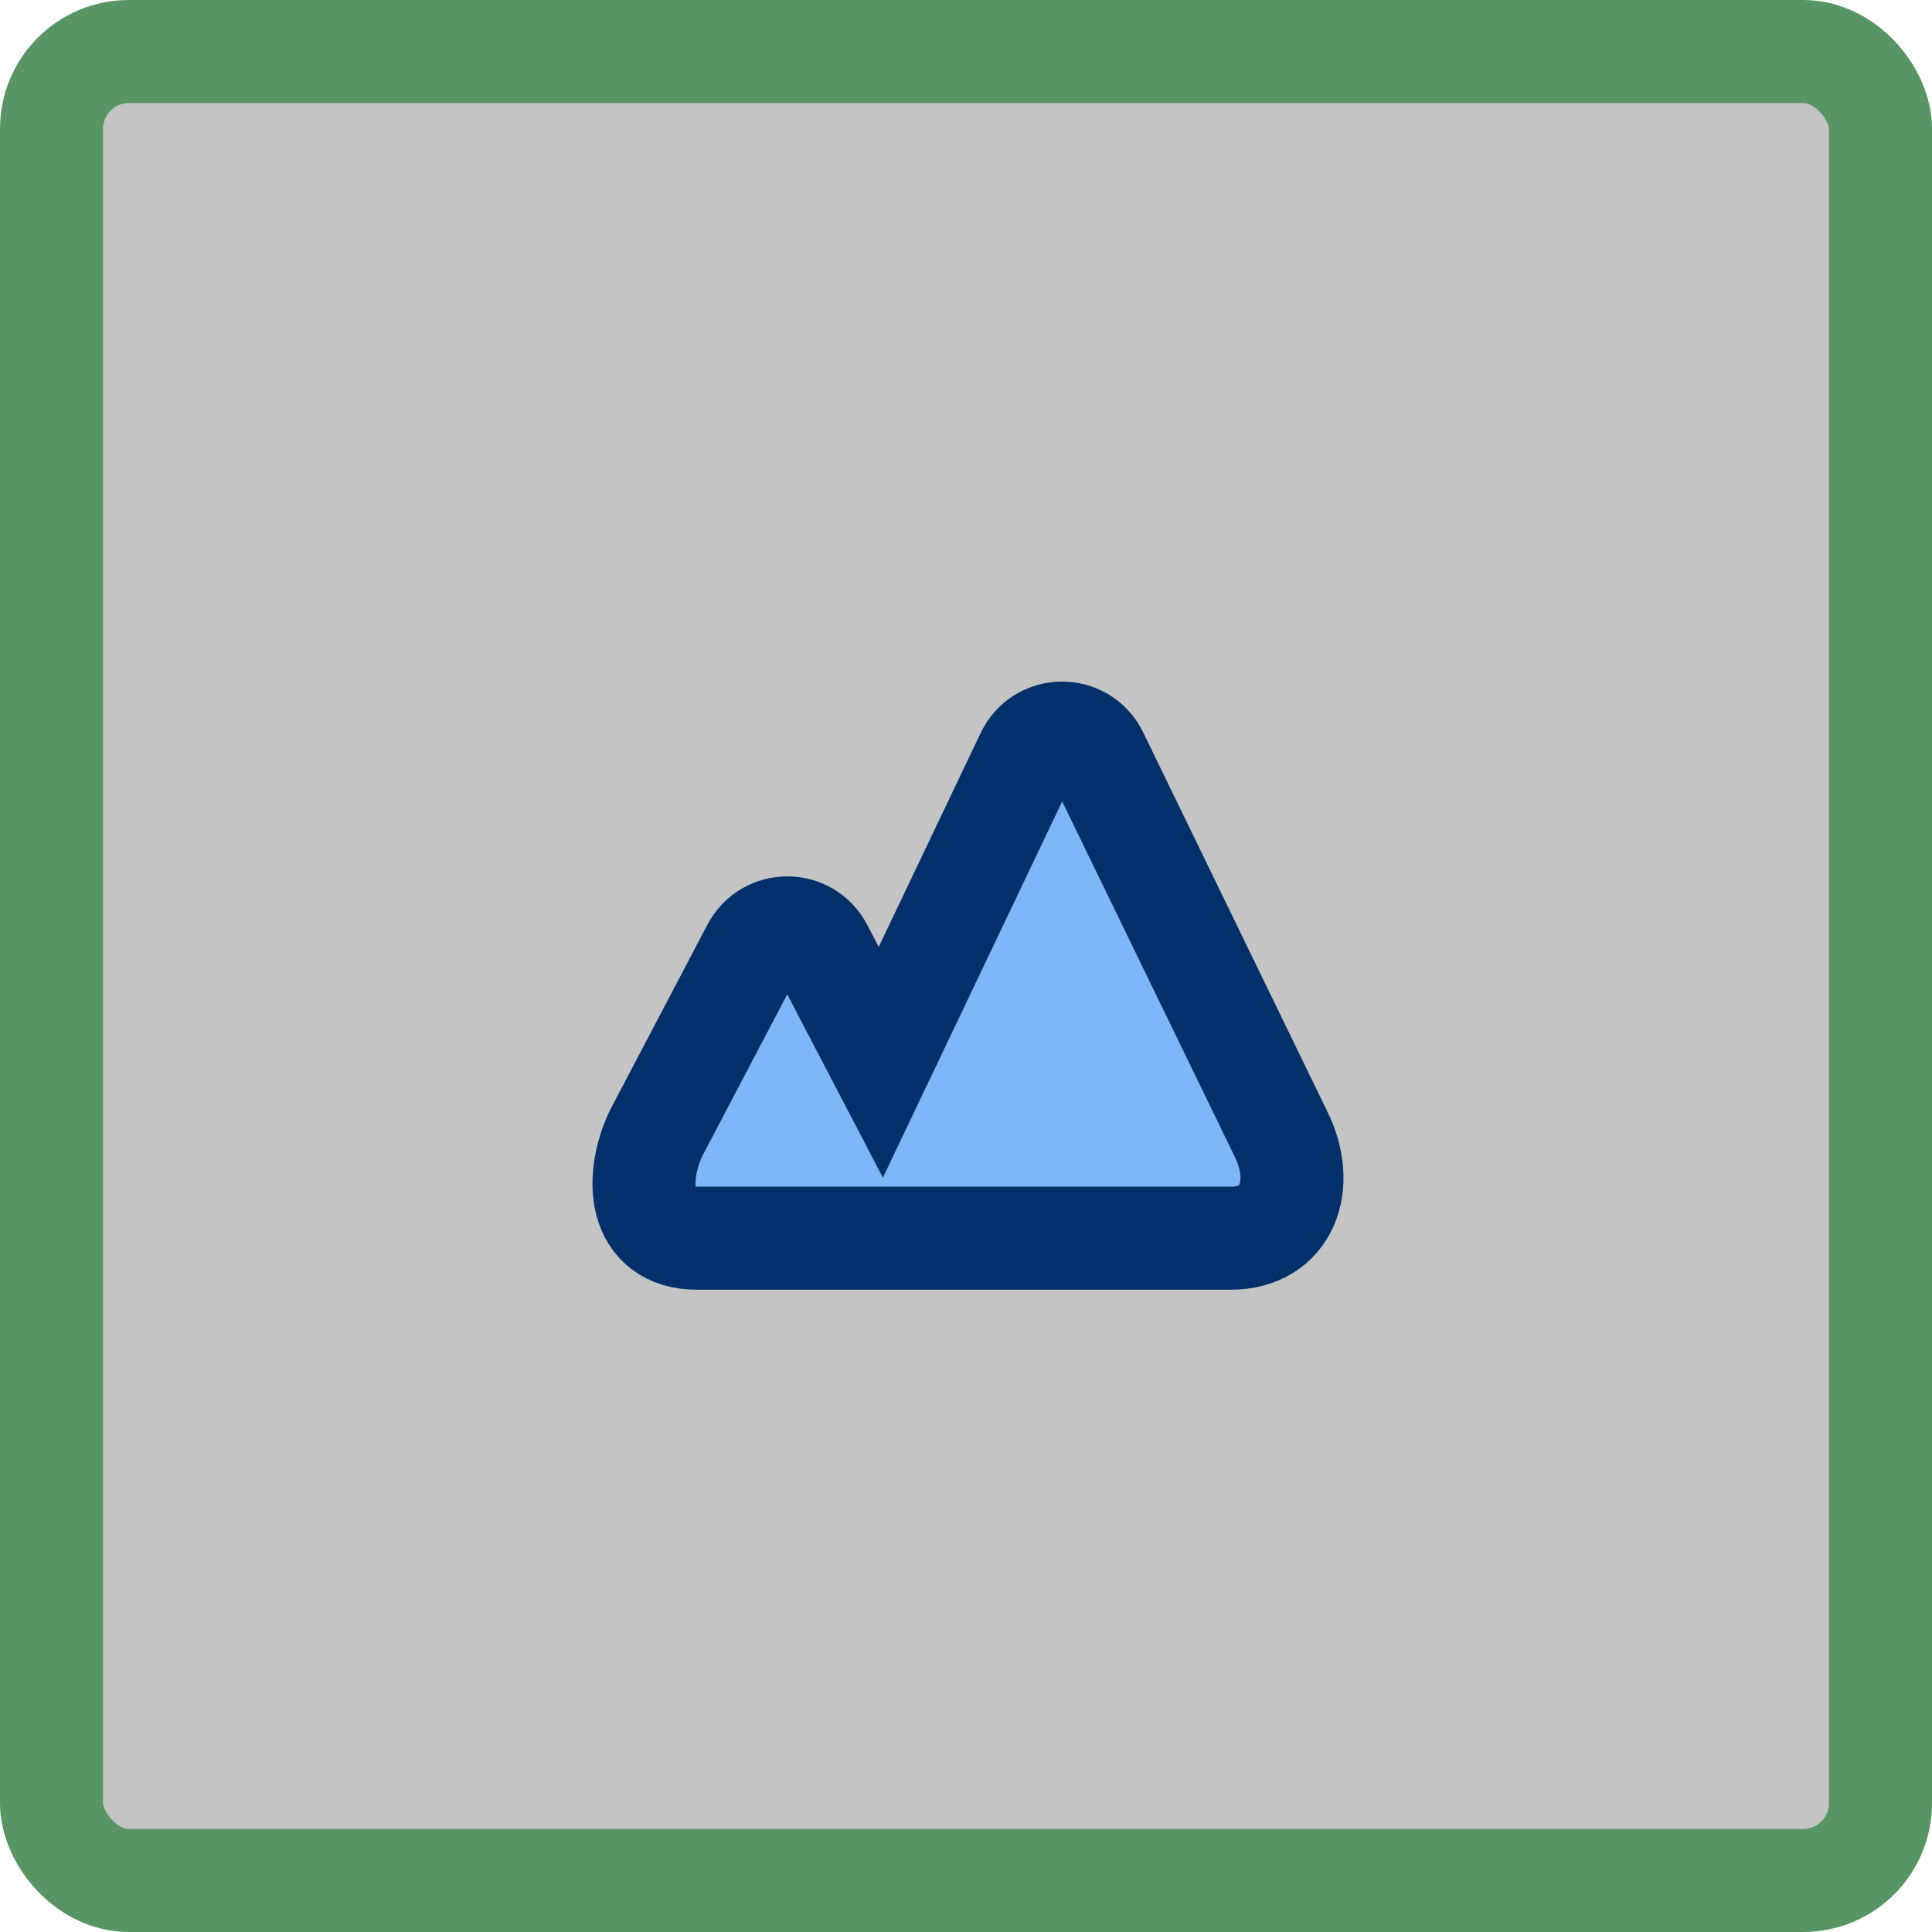 <svg width="150" height="150" viewBox="0 0 150 150" fill="none" xmlns="http://www.w3.org/2000/svg">
<rect x="4" y="4" width="142" height="142" rx="6" fill="#C4C4C4" stroke="#589564" stroke-width="8"/>
<path d="M58.469 73.648L50.937 87.984C49.25 91.57 49.578 96.131 54.11 96.131H95.575C99.88 96.131 101.466 92.058 99.427 87.984L85.157 58.608C84.058 56.346 80.832 56.358 79.75 58.628L68.385 82.473L63.784 73.656C62.665 71.509 59.595 71.505 58.469 73.648Z" fill="#7FB6F6" stroke="#02306A" stroke-width="8"/>
</svg>
